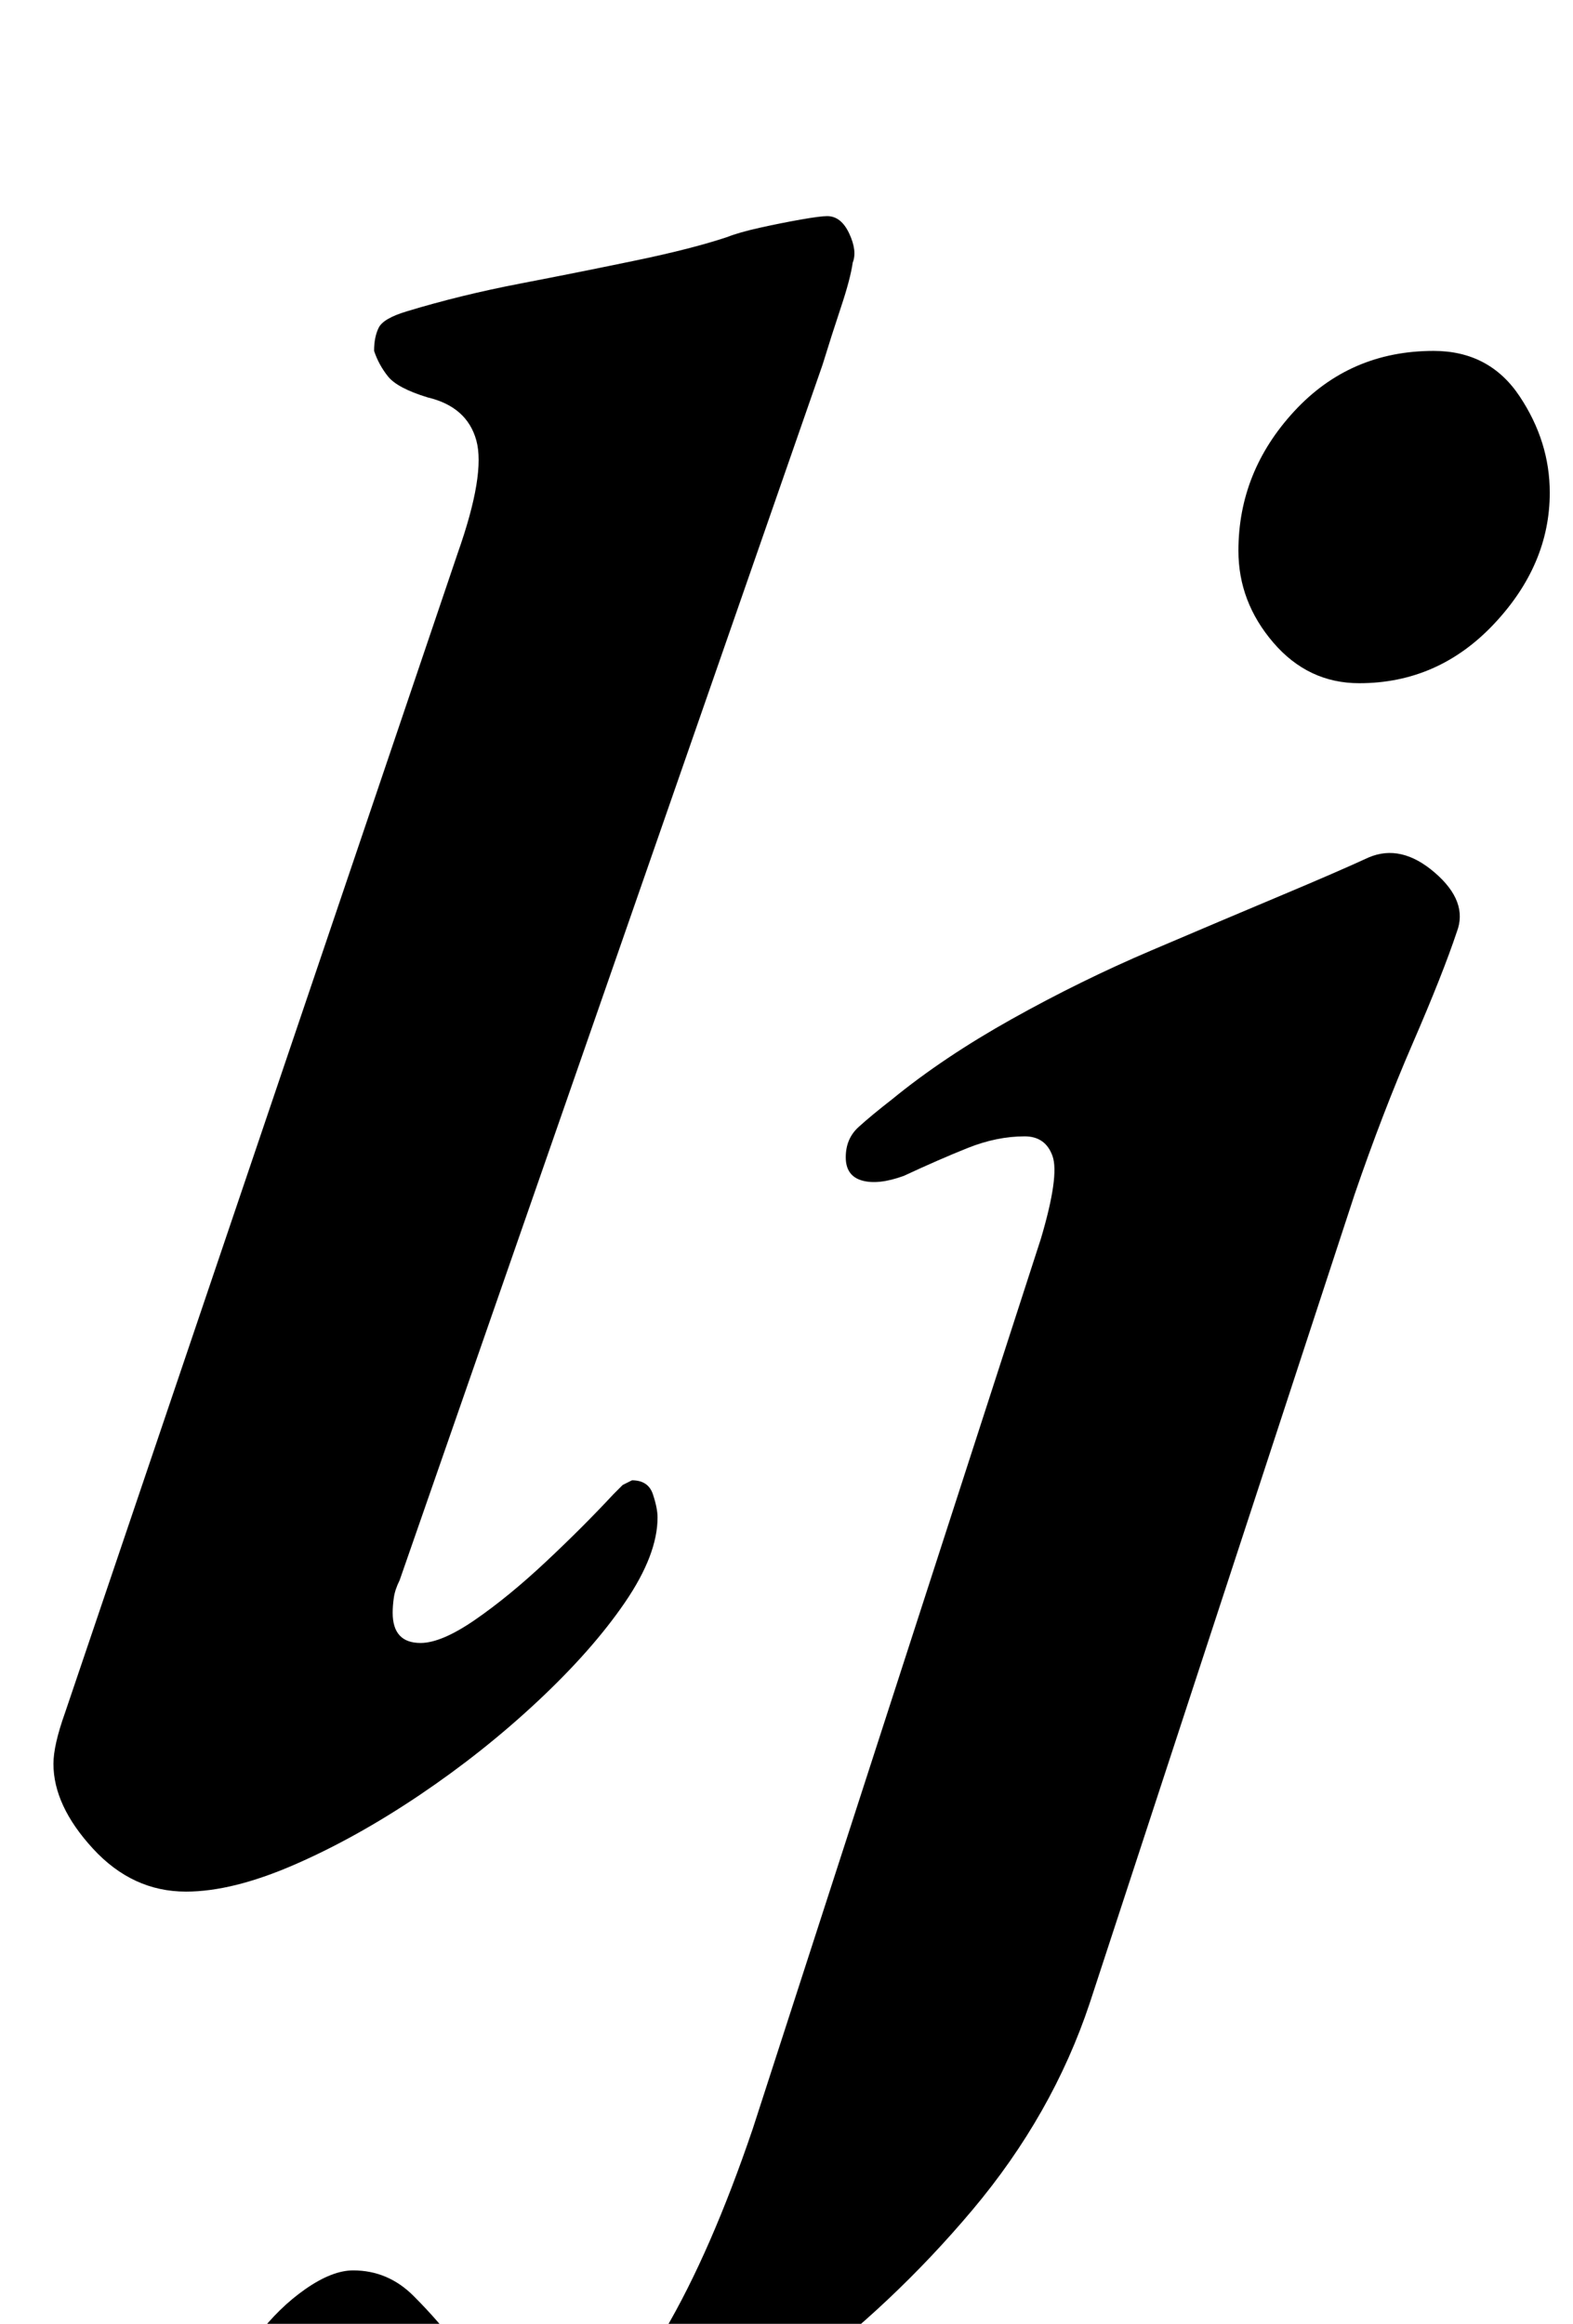 <?xml version="1.0" standalone="no"?>
<!DOCTYPE svg PUBLIC "-//W3C//DTD SVG 1.1//EN" "http://www.w3.org/Graphics/SVG/1.1/DTD/svg11.dtd" >
<svg xmlns="http://www.w3.org/2000/svg" xmlns:xlink="http://www.w3.org/1999/xlink" version="1.1" viewBox="-10 0 677 1000">
  <g transform="matrix(1 0 0 -1 0 800)">
   <path fill="currentColor"
d="M70 -14q-23 0 -40 18.5t-17 36.5q0 8 5 22l169 499q12 34 8 48.5t-21 18.5q-13 4 -17 9t-6 11q0 6 2 10t12 7q23 7 49 12t50 10t39 10q5 2 14 4t17.5 3.5t11.5 1.5q6 0 9.5 -7.5t1.5 -12.5q-1 -7 -5 -19t-8 -25l-182 -523q-2 -4 -2.5 -7.5t-0.5 -6.5q0 -13 12 -13
q9 0 23.5 10t30.5 25t29 29l4 4t4 2q7 0 9 -6t2 -10q0 -16 -14 -36.5t-37.5 -42.5t-51 -40.5t-54 -30t-46.5 -11.5zM184 -290q-52 0 -73.5 17t-21.5 37q2 18 11.5 30.5t21 20.5t20.5 8q15 0 26 -11t20 -23q9 -10 18.5 -18t24.5 -8q25 0 45 34t38 87l124 383q8 27 5 35.5
t-12 8.5q-12 0 -24.5 -5t-27.5 -12q-11 -4 -18 -2t-7 10t5.5 13t14.5 12q22 18 51.5 34.5t60 29.5t55.5 23.5t38 16.5q14 6 28.5 -6.5t9.5 -25.5q-6 -18 -19 -48t-25 -65l-114 -348q-16 -48 -50.5 -89t-77 -72.5t-82 -49t-65.5 -17.5zM575 506q-22 0 -37 17.5t-15 39.5
q0 34 24 60t60 26q24 0 37 -19.5t13 -41.5q0 -31 -24 -56.5t-58 -25.5z" />
  </g>

</svg>
